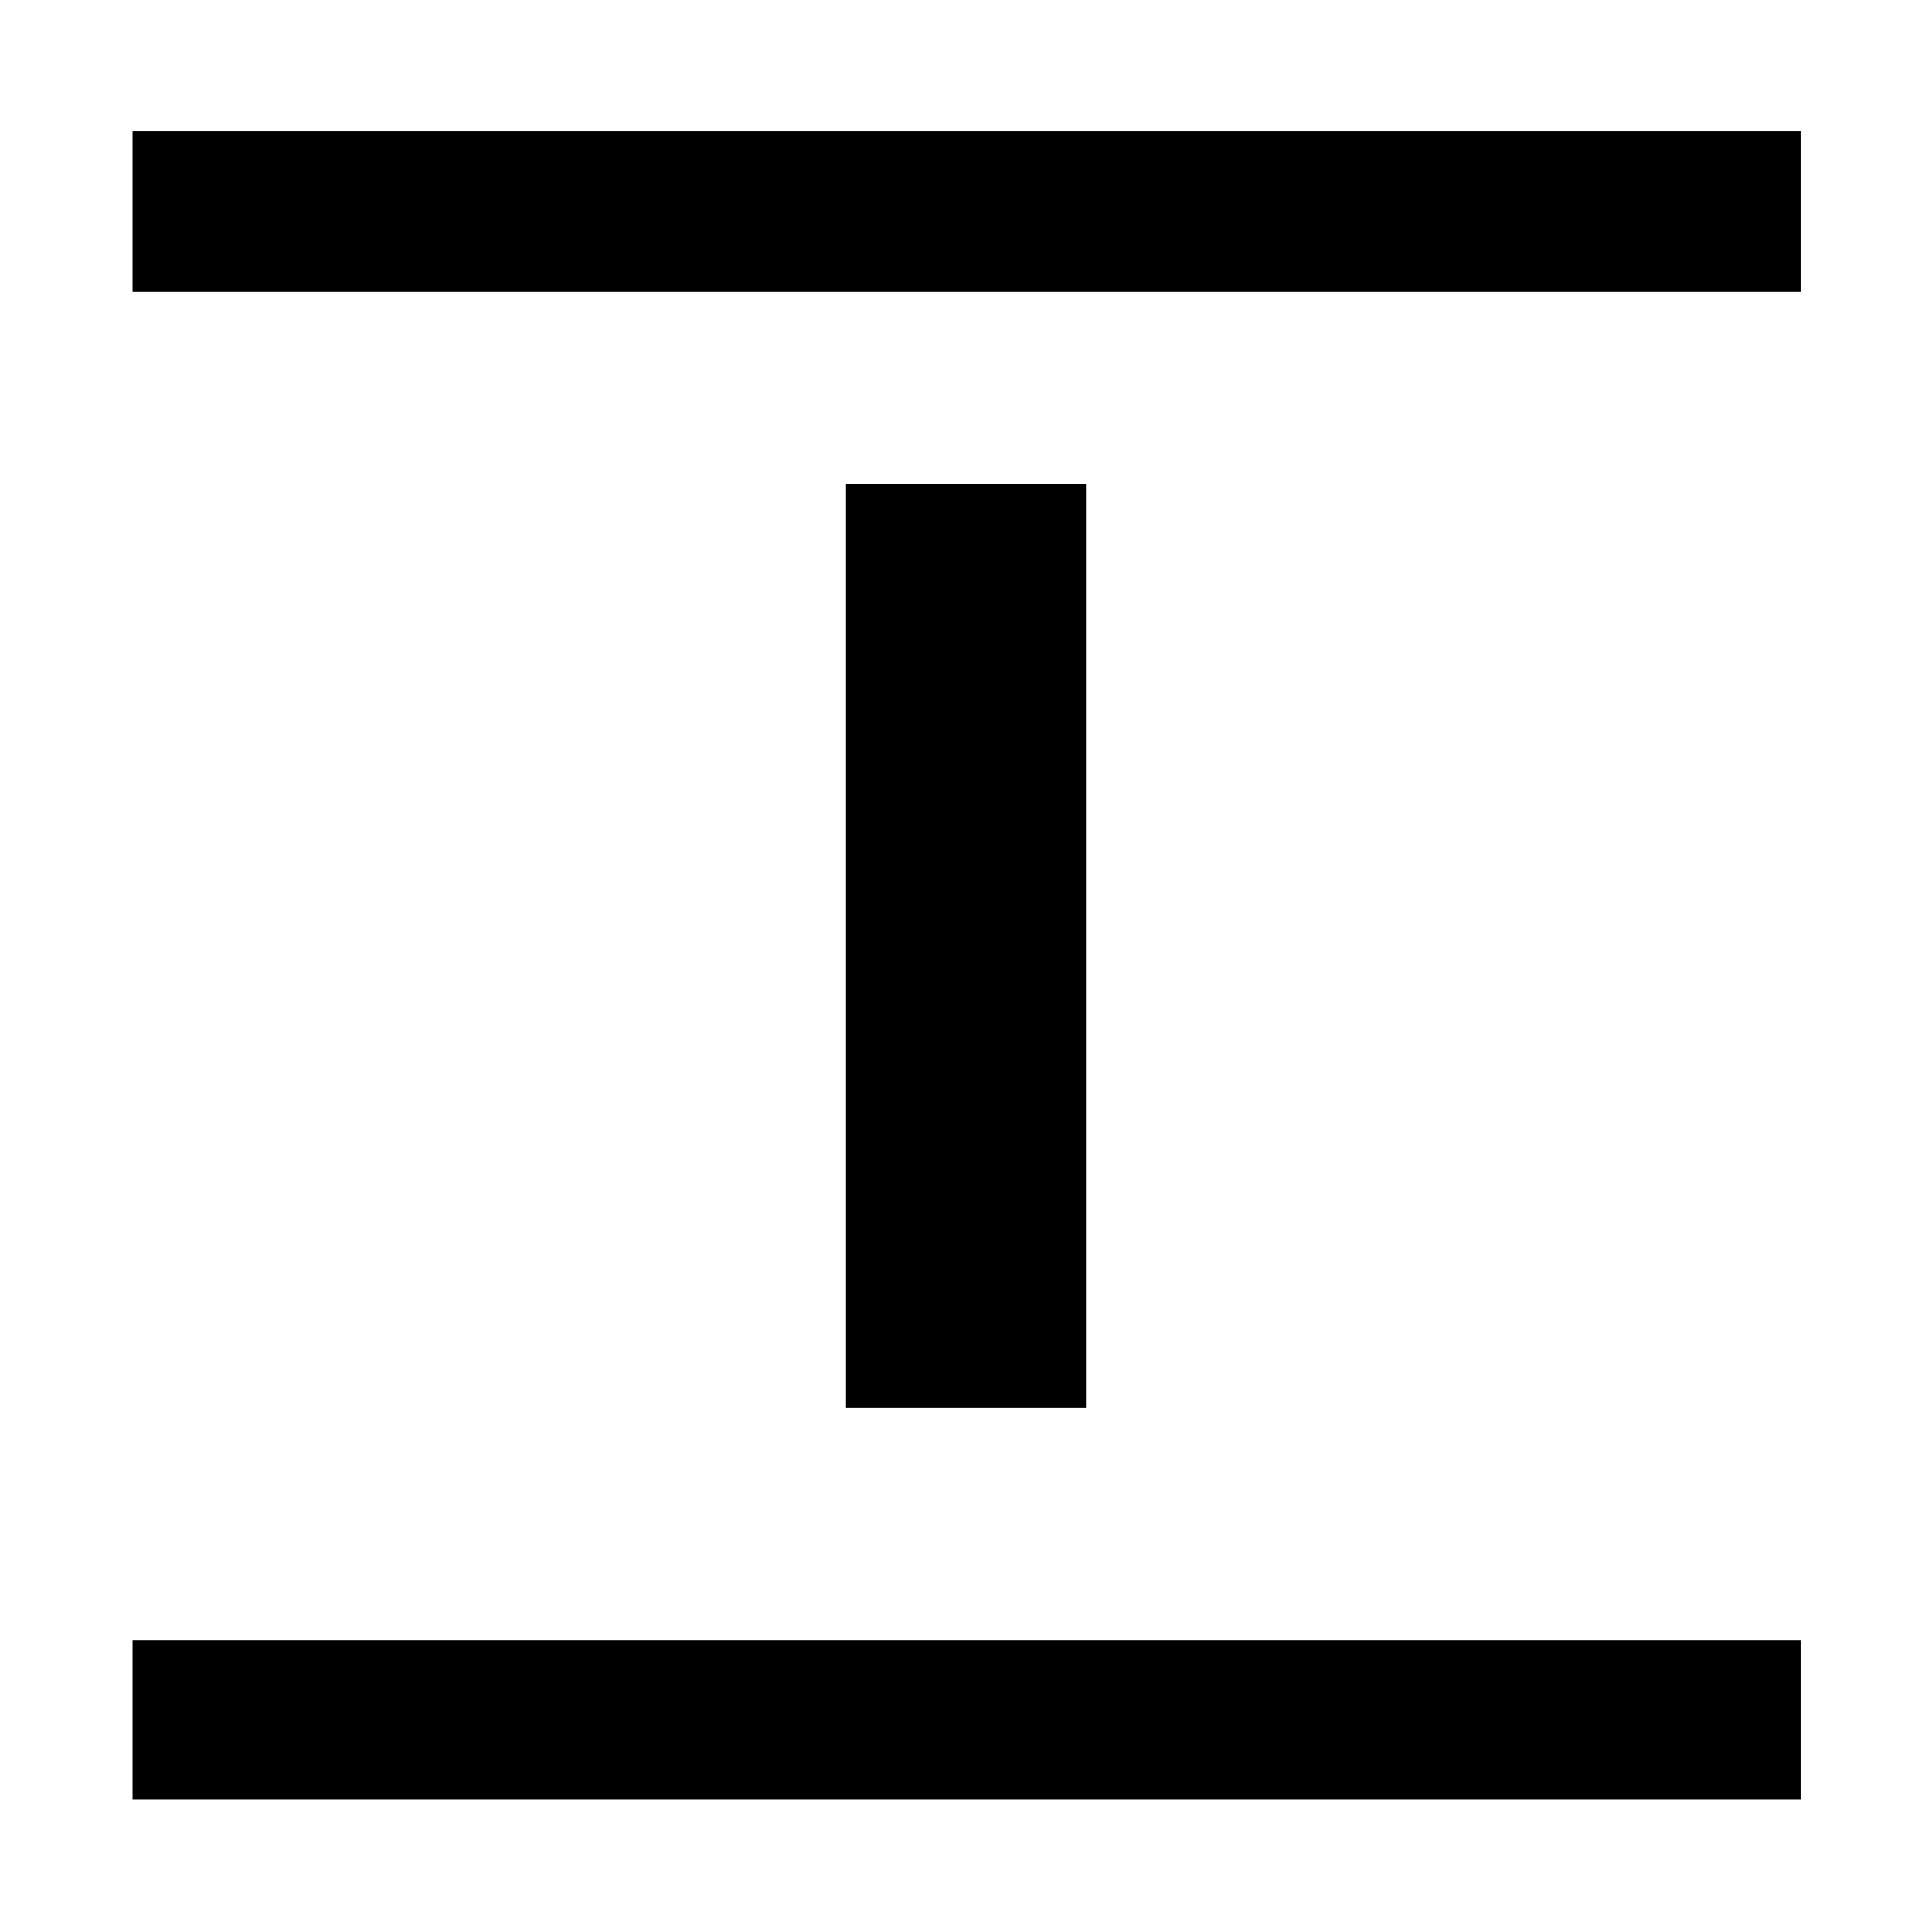 <svg xmlns="http://www.w3.org/2000/svg" width="48" height="48" viewBox="0 96 960 960"><path d="M65.869 241.087v-79.783h828.827v79.783H65.869Zm0 749.044v-79.218h828.827v79.218H65.869ZM420.39 795.609V336.391h119.218v459.218H420.391Z"/></svg>